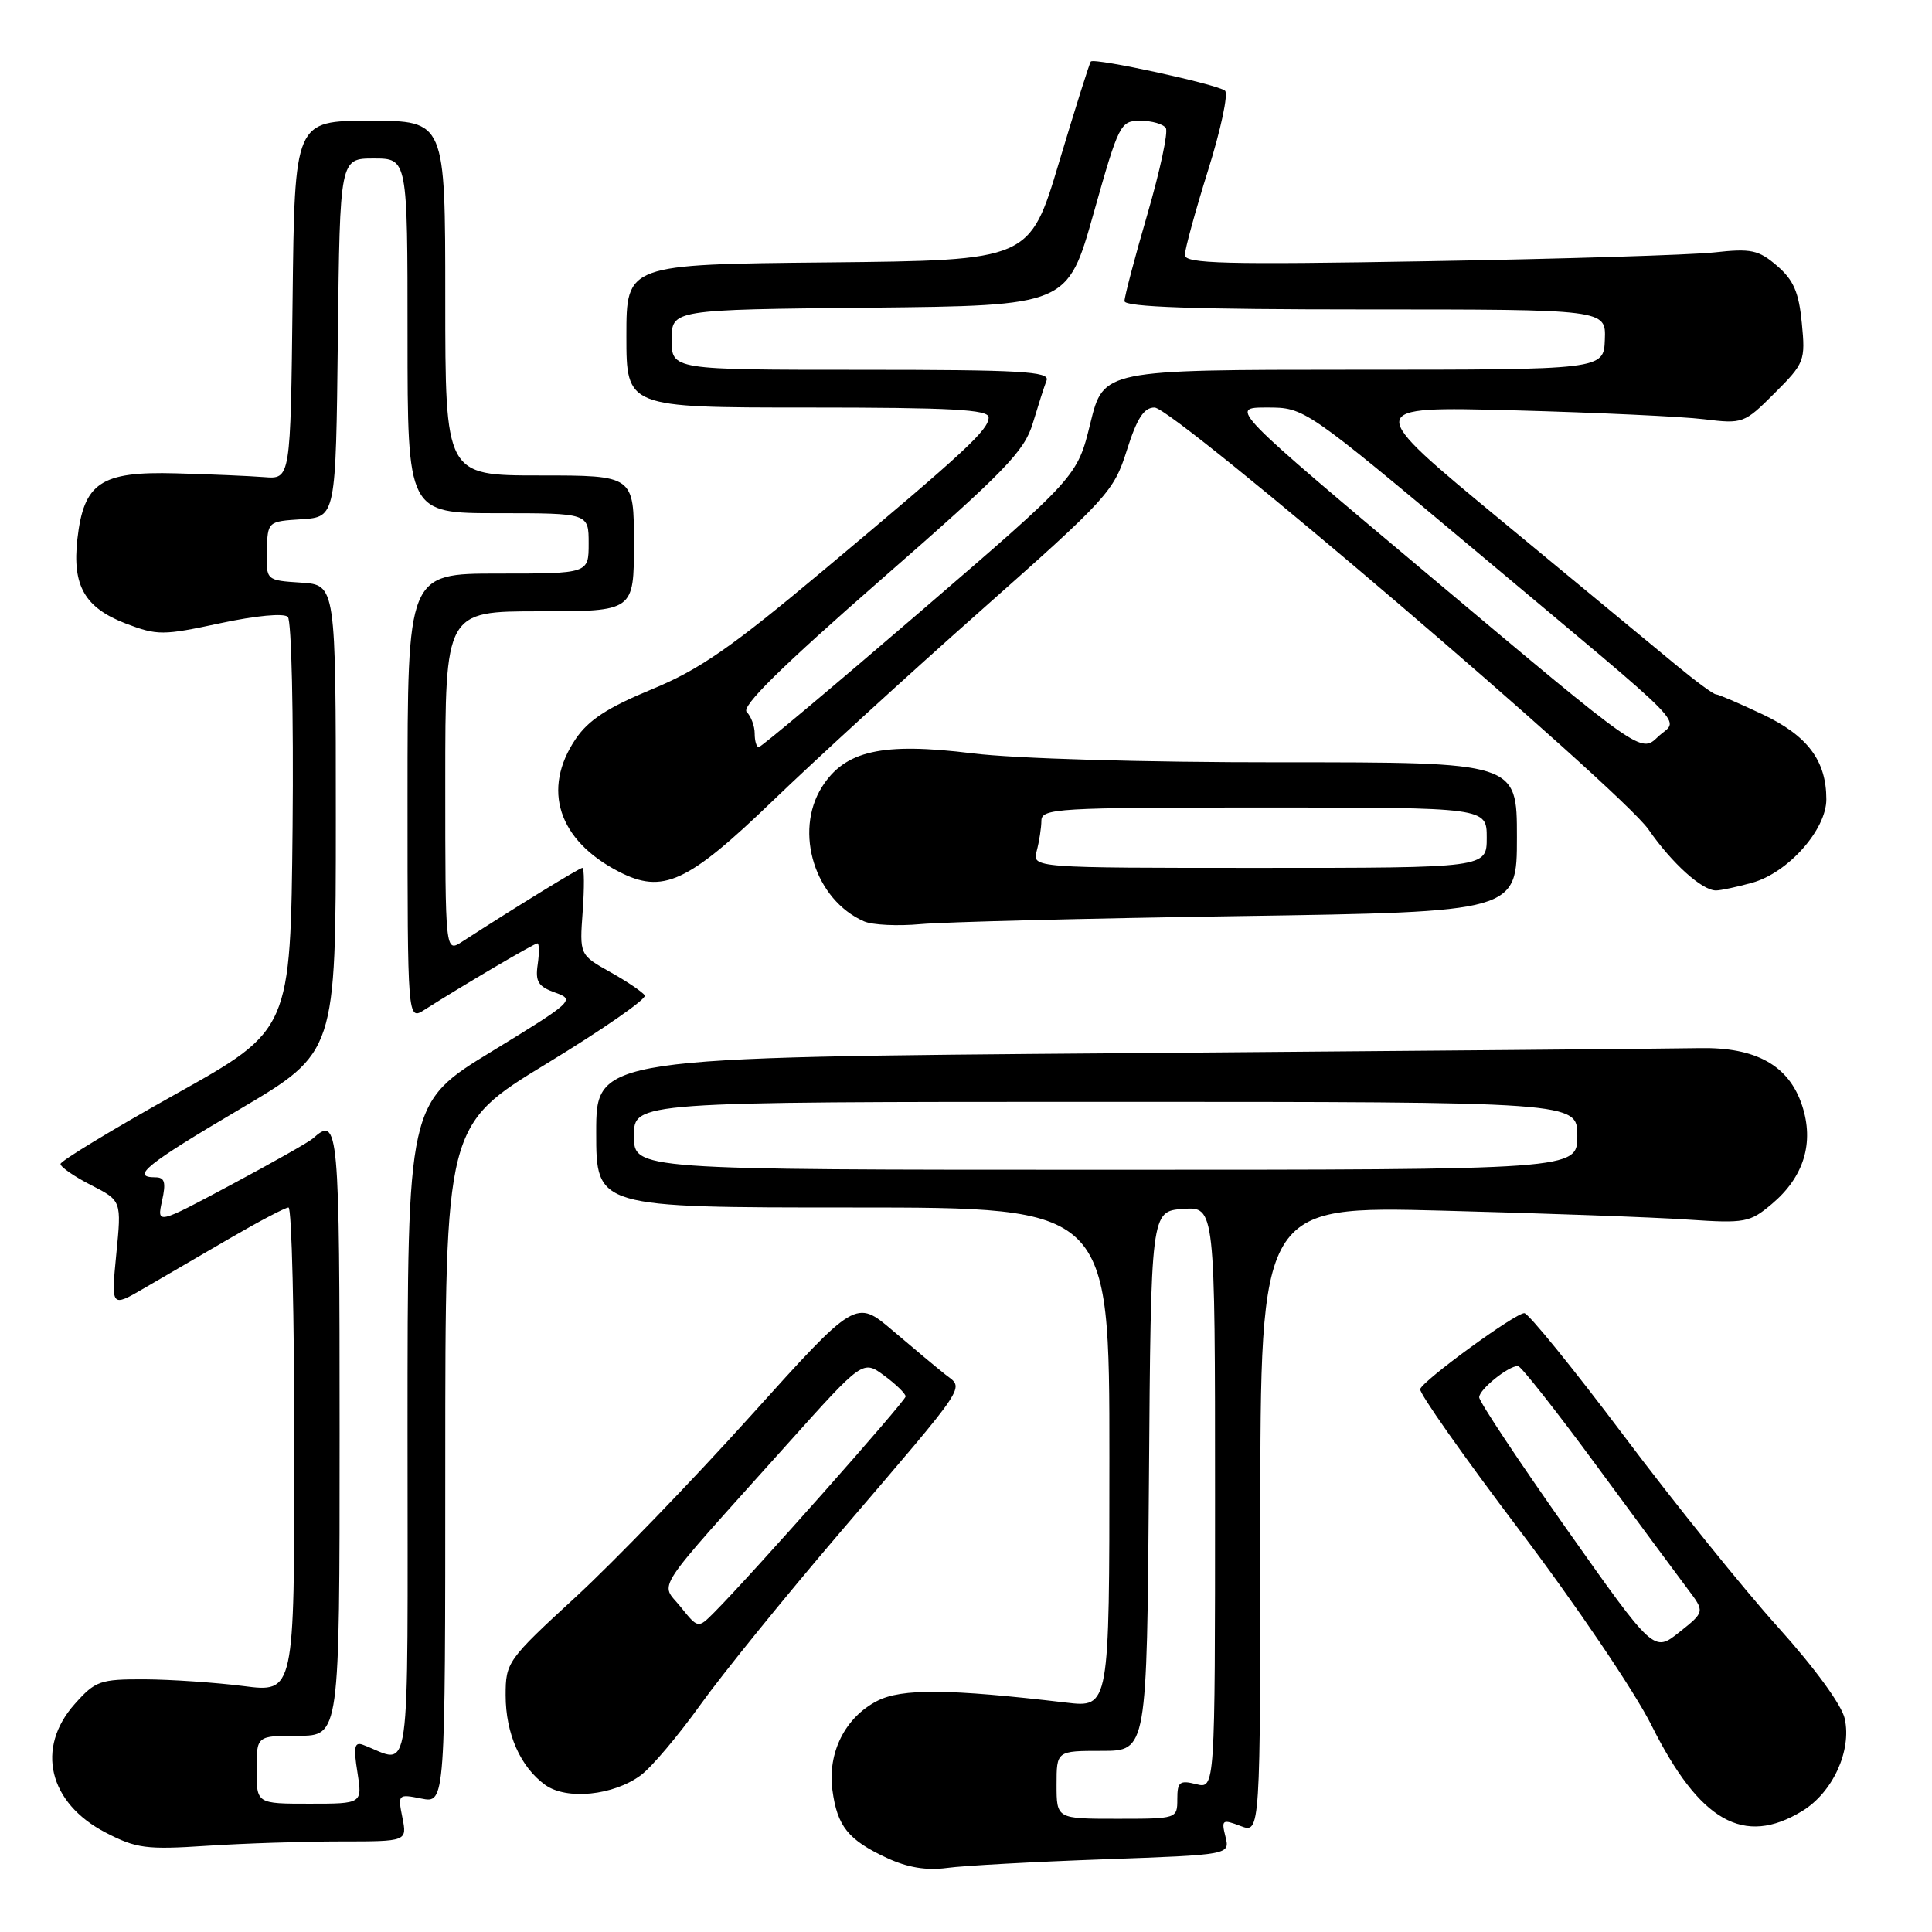 <?xml version="1.0" encoding="UTF-8" standalone="no"?>
<!DOCTYPE svg PUBLIC "-//W3C//DTD SVG 1.1//EN" "http://www.w3.org/Graphics/SVG/1.1/DTD/svg11.dtd" >
<svg xmlns="http://www.w3.org/2000/svg" xmlns:xlink="http://www.w3.org/1999/xlink" version="1.1" viewBox="0 0 256 256">
 <g >
 <path fill="currentColor"
d=" M 146.24 246.37 C 162.98 245.77 162.98 245.77 162.38 243.37 C 161.82 241.13 161.95 241.03 164.39 241.96 C 167.00 242.95 167.00 242.95 167.00 201.37 C 167.00 159.79 167.00 159.79 191.25 160.42 C 204.59 160.77 219.14 161.29 223.59 161.60 C 231.24 162.11 231.85 162.00 234.77 159.54 C 239.03 155.96 240.42 151.42 238.78 146.46 C 237.03 141.17 232.68 138.74 225.21 138.88 C 222.07 138.95 187.89 139.24 149.25 139.55 C 79.00 140.10 79.00 140.10 79.00 150.05 C 79.00 160.00 79.00 160.00 113.00 160.00 C 147.00 160.00 147.00 160.00 147.00 193.14 C 147.00 226.28 147.00 226.28 141.25 225.60 C 125.76 223.77 119.45 223.71 116.22 225.39 C 111.97 227.58 109.64 232.25 110.30 237.20 C 110.94 242.00 112.39 243.80 117.50 246.18 C 120.25 247.46 122.75 247.88 125.50 247.51 C 127.70 247.21 137.03 246.70 146.24 246.37 Z  M 45.13 244.00 C 53.95 244.00 53.95 244.00 53.32 240.84 C 52.70 237.75 52.75 237.70 55.84 238.32 C 59.00 238.95 59.00 238.95 59.00 194.03 C 59.00 149.11 59.00 149.11 72.47 140.91 C 79.88 136.40 85.71 132.35 85.44 131.90 C 85.16 131.46 83.11 130.06 80.87 128.81 C 76.79 126.52 76.79 126.52 77.21 120.76 C 77.44 117.59 77.42 115.00 77.17 115.00 C 76.78 115.00 68.33 120.19 61.25 124.77 C 59.00 126.23 59.00 126.23 59.00 103.62 C 59.00 81.00 59.00 81.00 71.50 81.00 C 84.00 81.00 84.00 81.00 84.00 72.00 C 84.00 63.00 84.00 63.00 71.50 63.00 C 59.00 63.00 59.00 63.00 59.00 39.50 C 59.00 16.00 59.00 16.00 49.02 16.00 C 39.04 16.00 39.04 16.00 38.77 39.75 C 38.50 63.50 38.50 63.50 35.00 63.22 C 33.08 63.07 27.80 62.84 23.28 62.72 C 13.34 62.45 11.10 63.95 10.25 71.45 C 9.56 77.63 11.24 80.54 16.71 82.64 C 20.85 84.21 21.60 84.21 29.18 82.58 C 33.91 81.57 37.62 81.22 38.14 81.74 C 38.63 82.23 38.91 94.70 38.77 109.55 C 38.50 136.47 38.50 136.47 23.27 144.98 C 14.89 149.67 8.03 153.83 8.02 154.23 C 8.01 154.63 9.83 155.89 12.06 157.03 C 16.11 159.10 16.11 159.10 15.41 166.17 C 14.72 173.25 14.72 173.25 19.11 170.69 C 21.52 169.28 26.64 166.30 30.48 164.07 C 34.33 161.83 37.81 160.00 38.23 160.00 C 38.66 160.00 39.00 174.46 39.00 192.14 C 39.00 224.28 39.00 224.28 32.25 223.41 C 28.54 222.94 22.65 222.54 19.17 222.52 C 13.26 222.50 12.64 222.72 9.92 225.77 C 4.69 231.62 6.44 238.91 14.00 242.83 C 18.06 244.93 19.38 245.11 27.40 244.58 C 32.30 244.26 40.28 244.00 45.13 244.00 Z  M 238.81 239.97 C 242.83 237.52 245.38 232.00 244.44 227.74 C 244.05 225.93 240.44 220.98 235.58 215.59 C 231.07 210.59 221.89 199.19 215.17 190.25 C 208.45 181.31 202.51 174.00 201.98 174.00 C 200.77 174.00 188.62 182.85 188.18 184.06 C 188.00 184.54 193.91 192.94 201.31 202.72 C 208.75 212.54 216.59 224.13 218.83 228.61 C 225.21 241.37 231.06 244.70 238.81 239.97 Z  M 84.91 235.23 C 86.34 234.17 89.88 229.97 92.80 225.90 C 95.71 221.83 104.04 211.56 111.30 203.07 C 128.63 182.81 127.77 184.10 125.25 182.12 C 124.13 181.23 121.00 178.62 118.30 176.32 C 113.40 172.15 113.40 172.15 99.45 187.63 C 91.78 196.14 81.34 206.95 76.25 211.64 C 67.23 219.94 67.00 220.27 67.00 224.63 C 67.00 229.72 68.95 234.13 72.24 236.51 C 75.08 238.55 81.28 237.92 84.91 235.23 Z  M 164.25 121.39 C 201.00 120.83 201.00 120.83 201.00 110.92 C 201.00 101.00 201.00 101.00 169.75 101.01 C 151.50 101.02 134.48 100.52 128.84 99.82 C 116.87 98.34 111.95 99.45 108.90 104.30 C 105.16 110.26 108.00 119.26 114.50 122.09 C 115.60 122.57 118.97 122.73 122.00 122.45 C 125.03 122.17 144.04 121.69 164.25 121.39 Z  M 232.17 116.97 C 236.92 115.65 242.00 109.94 242.00 105.92 C 242.00 100.78 239.52 97.48 233.52 94.64 C 230.45 93.19 227.68 92.00 227.36 92.00 C 227.04 92.00 224.69 90.27 222.14 88.16 C 219.59 86.05 209.20 77.47 199.06 69.08 C 180.62 53.85 180.62 53.85 200.56 54.37 C 211.53 54.67 222.87 55.19 225.77 55.55 C 230.94 56.18 231.12 56.12 235.15 52.09 C 239.11 48.13 239.24 47.80 238.75 42.80 C 238.36 38.73 237.66 37.11 235.48 35.23 C 233.01 33.11 232.05 32.90 227.10 33.45 C 224.02 33.78 206.99 34.31 189.25 34.61 C 162.30 35.08 157.00 34.94 157.00 33.79 C 157.00 33.04 158.38 27.99 160.07 22.58 C 161.77 17.18 162.78 12.42 162.32 12.02 C 161.38 11.19 145.03 7.63 144.54 8.15 C 144.37 8.34 142.47 14.35 140.33 21.50 C 136.44 34.50 136.44 34.50 109.72 34.77 C 83.00 35.03 83.00 35.03 83.00 44.52 C 83.00 54.00 83.00 54.00 107.00 54.00 C 126.06 54.00 131.00 54.27 131.00 55.30 C 131.00 56.96 127.97 59.77 109.30 75.41 C 96.87 85.83 92.68 88.74 86.31 91.36 C 80.50 93.76 77.96 95.42 76.27 97.93 C 71.77 104.60 73.97 111.35 81.98 115.49 C 87.82 118.51 91.08 117.01 102.39 106.12 C 107.95 100.76 120.38 89.39 130.01 80.86 C 146.76 66.02 147.60 65.10 149.31 59.67 C 150.65 55.43 151.57 54.00 152.98 54.00 C 155.52 54.00 214.76 104.60 218.44 109.92 C 221.55 114.41 225.54 118.00 227.38 117.99 C 228.00 117.99 230.15 117.53 232.17 116.97 Z  M 140.00 236.50 C 140.00 232.00 140.00 232.00 145.99 232.00 C 151.97 232.00 151.97 232.00 152.24 196.25 C 152.50 160.50 152.50 160.50 156.75 160.19 C 161.00 159.89 161.00 159.89 161.00 198.46 C 161.00 237.04 161.00 237.04 158.50 236.41 C 156.31 235.86 156.00 236.11 156.00 238.39 C 156.00 240.99 155.96 241.00 148.00 241.00 C 140.00 241.00 140.00 241.00 140.00 236.50 Z  M 84.00 150.50 C 84.00 146.00 84.00 146.00 146.50 146.00 C 209.00 146.00 209.00 146.00 209.00 150.50 C 209.00 155.00 209.00 155.00 146.50 155.00 C 84.00 155.00 84.00 155.00 84.00 150.50 Z  M 34.00 234.50 C 34.00 230.00 34.00 230.00 39.50 230.00 C 45.00 230.00 45.00 230.00 45.00 190.00 C 45.00 149.25 44.87 147.78 41.45 150.86 C 40.93 151.33 36.06 154.08 30.64 156.98 C 20.79 162.25 20.79 162.25 21.47 159.13 C 22.02 156.65 21.83 156.00 20.58 156.00 C 17.26 156.00 19.41 154.26 31.76 146.98 C 44.50 139.45 44.50 139.45 44.50 108.48 C 44.50 77.50 44.50 77.50 39.88 77.20 C 35.26 76.90 35.26 76.90 35.36 73.00 C 35.46 69.09 35.47 69.09 39.98 68.80 C 44.50 68.50 44.50 68.50 44.77 44.75 C 45.04 21.00 45.04 21.00 49.52 21.00 C 54.00 21.00 54.00 21.00 54.00 44.50 C 54.00 68.00 54.00 68.00 66.00 68.00 C 78.00 68.00 78.00 68.00 78.00 72.00 C 78.00 76.00 78.00 76.00 66.00 76.00 C 54.00 76.00 54.00 76.00 54.00 105.62 C 54.00 135.23 54.00 135.23 56.25 133.80 C 61.34 130.56 70.79 125.00 71.21 125.00 C 71.45 125.00 71.47 126.25 71.25 127.78 C 70.91 130.08 71.31 130.72 73.58 131.53 C 76.23 132.47 75.96 132.72 65.16 139.32 C 54.00 146.13 54.00 146.13 54.00 189.63 C 54.00 237.79 54.59 233.64 48.10 231.20 C 46.97 230.77 46.82 231.49 47.36 234.83 C 48.02 239.00 48.02 239.00 41.01 239.00 C 34.00 239.00 34.00 239.00 34.00 234.50 Z  M 207.57 202.58 C 201.21 193.56 196.00 185.72 196.00 185.15 C 196.00 184.11 199.85 181.00 201.14 181.00 C 201.52 181.00 206.22 186.96 211.58 194.25 C 216.94 201.54 222.36 208.87 223.62 210.54 C 225.91 213.57 225.91 213.57 222.52 216.27 C 219.14 218.97 219.14 218.97 207.57 202.58 Z  M 90.17 212.90 C 87.49 209.56 86.10 211.67 104.42 191.25 C 114.34 180.19 114.34 180.19 117.17 182.28 C 118.73 183.43 120.00 184.67 120.00 185.04 C 120.00 185.64 99.55 208.72 94.64 213.65 C 92.50 215.80 92.50 215.80 90.17 212.90 Z  M 137.37 112.75 C 137.70 111.51 137.98 109.71 137.99 108.75 C 138.00 107.12 140.08 107.00 167.50 107.00 C 197.00 107.00 197.00 107.00 197.00 111.00 C 197.00 115.00 197.00 115.00 166.88 115.00 C 136.77 115.00 136.77 115.00 137.37 112.75 Z  M 190.15 76.90 C 162.87 54.00 162.87 54.00 167.87 54.00 C 172.87 54.00 172.87 54.00 195.69 73.12 C 225.07 97.75 222.41 95.03 219.67 97.65 C 217.42 99.81 217.42 99.81 190.15 76.90 Z  M 100.00 97.20 C 100.00 96.21 99.52 94.92 98.94 94.34 C 98.20 93.60 103.49 88.39 116.73 76.81 C 133.22 62.40 135.74 59.80 136.86 56.06 C 137.57 53.71 138.38 51.16 138.68 50.40 C 139.13 49.22 135.18 49.00 114.11 49.00 C 89.00 49.00 89.00 49.00 89.00 45.02 C 89.00 41.03 89.00 41.03 115.23 40.77 C 141.46 40.50 141.46 40.50 144.91 28.25 C 148.26 16.38 148.45 16.00 151.12 16.00 C 152.64 16.00 154.15 16.44 154.48 16.97 C 154.81 17.50 153.71 22.63 152.04 28.37 C 150.37 34.10 149.00 39.29 149.00 39.90 C 149.00 40.68 158.35 41.00 180.90 41.00 C 212.80 41.00 212.80 41.00 212.65 44.99 C 212.50 48.99 212.50 48.99 179.36 48.99 C 146.22 49.00 146.22 49.00 144.48 56.07 C 142.75 63.14 142.75 63.14 121.92 81.07 C 110.46 90.93 100.84 99.00 100.54 99.00 C 100.24 99.00 100.00 98.19 100.00 97.20 Z "/>
</g>
</svg>